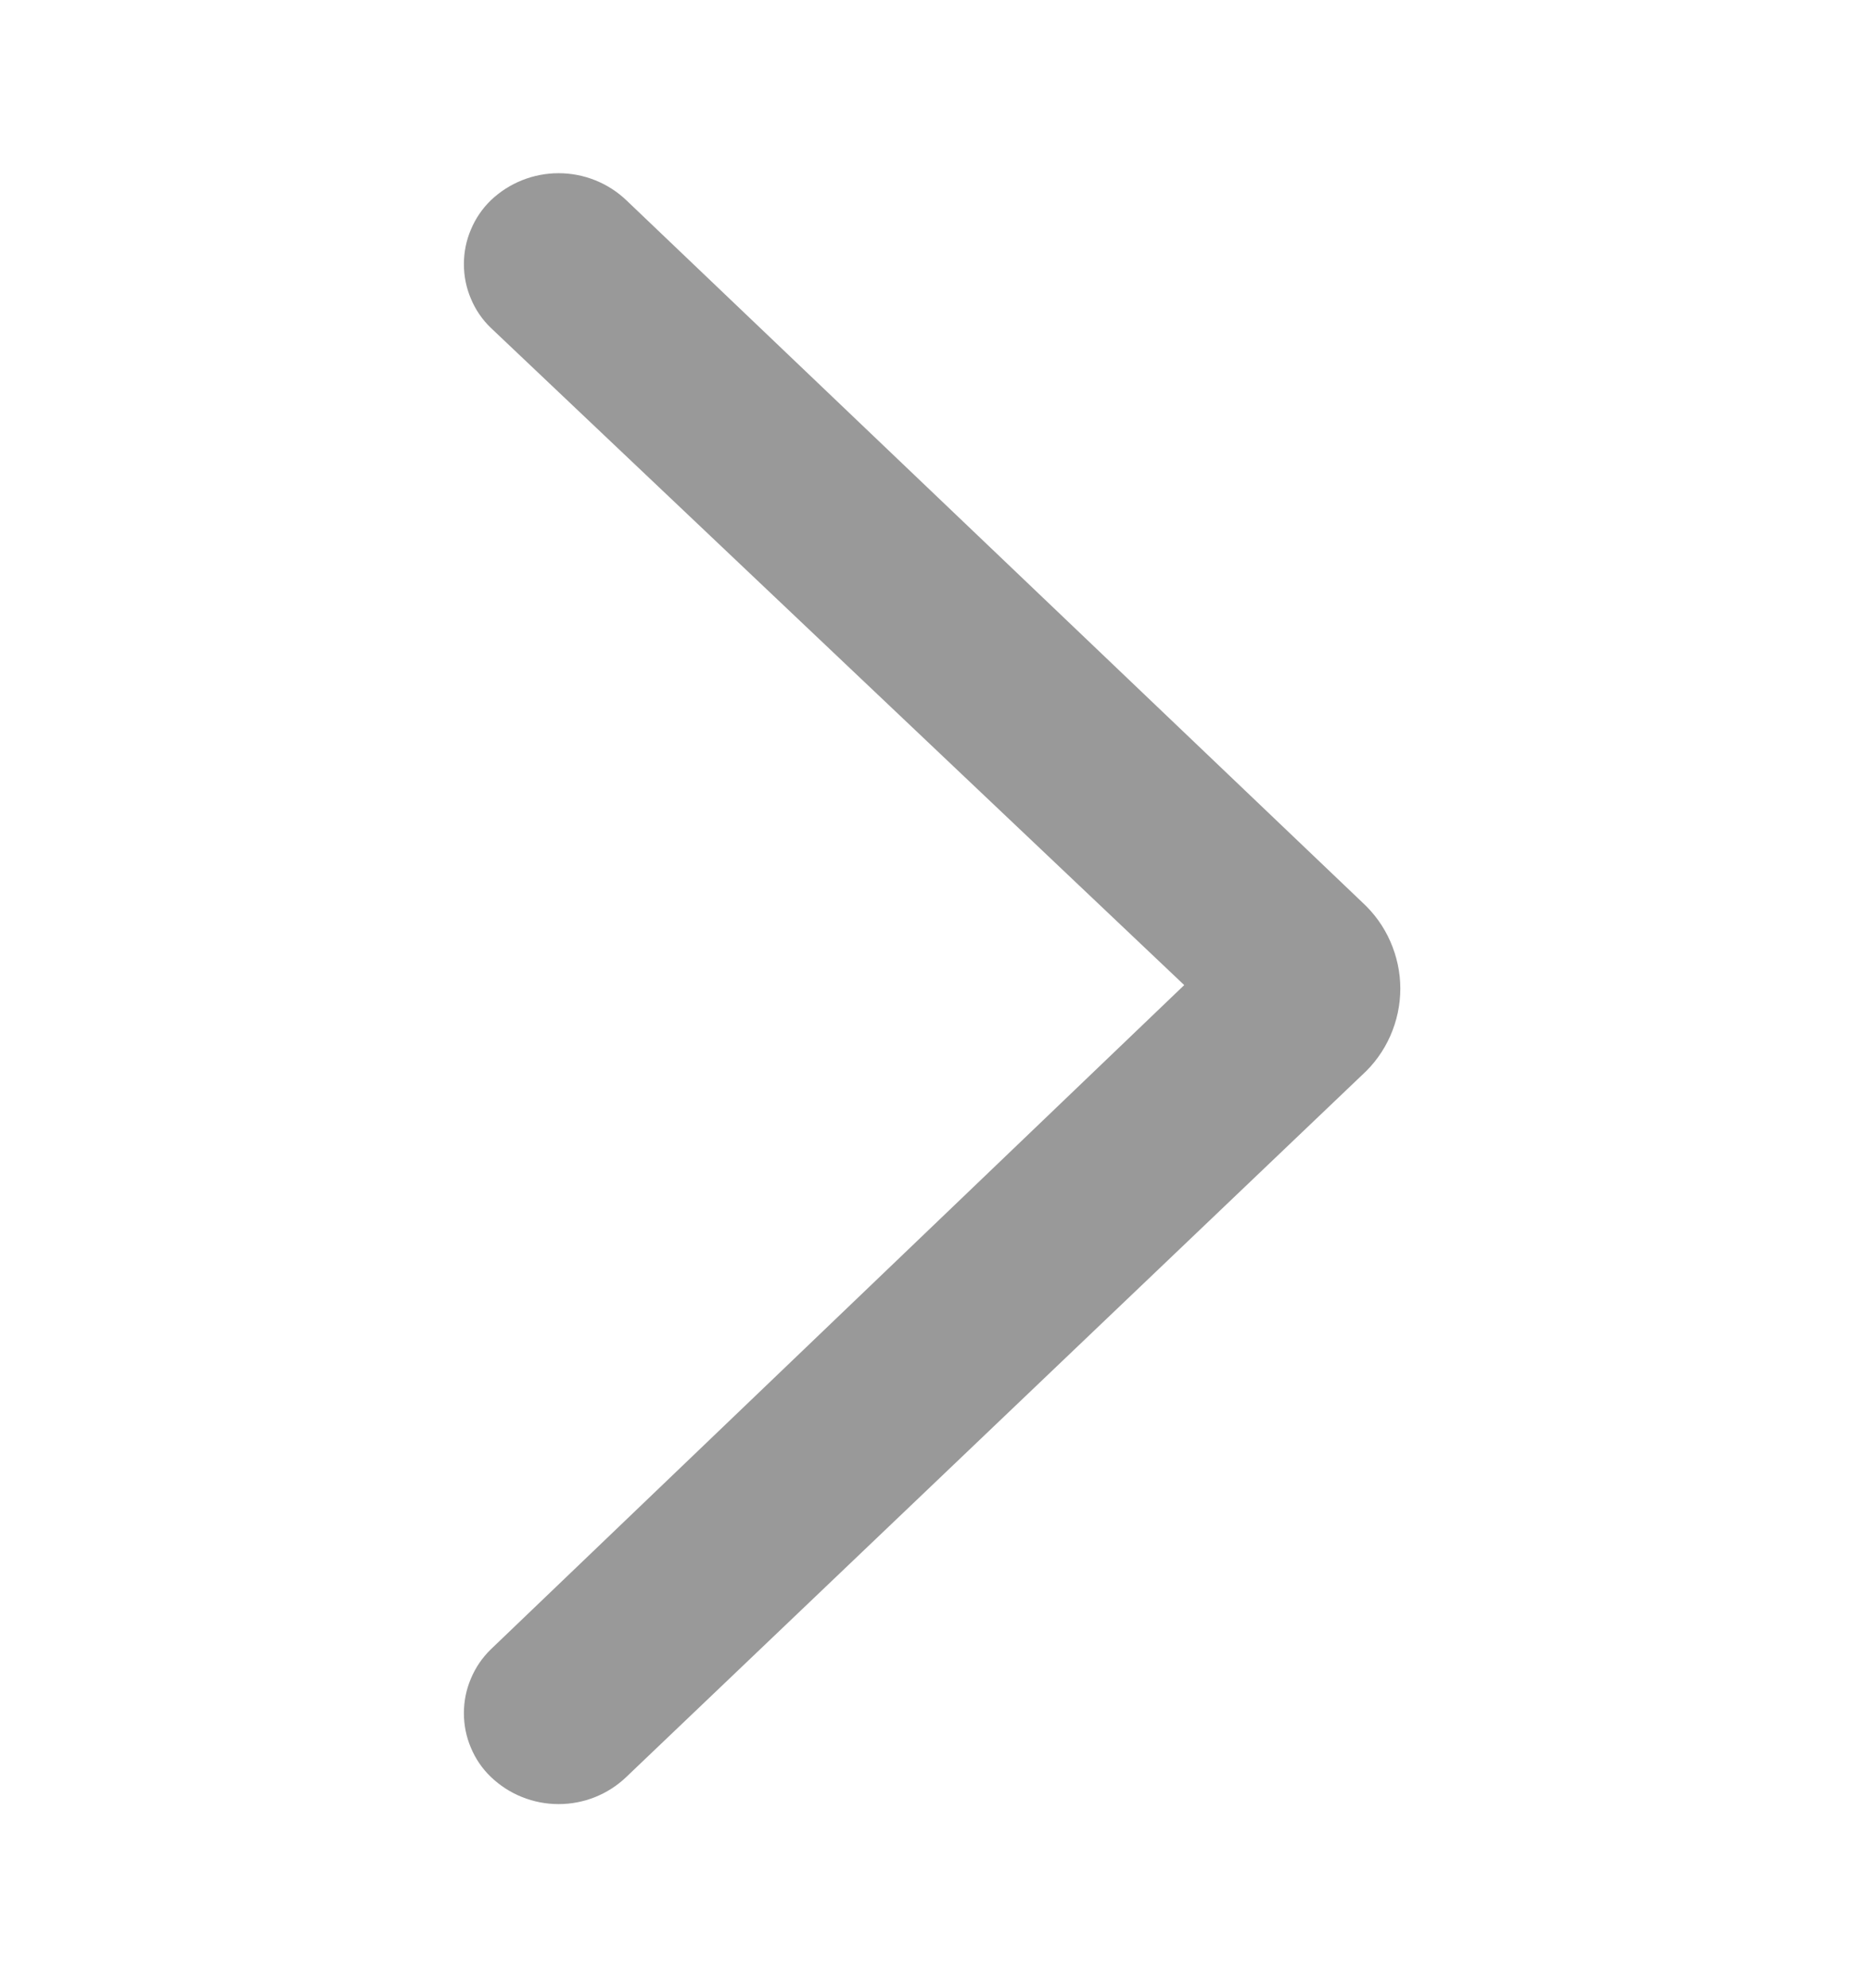 <svg width="16" height="17" viewBox="0 0 16 17" fill="none" xmlns="http://www.w3.org/2000/svg">
<path d="M5.357 15.193L11.647 9.193C11.75 9.1 11.833 8.985 11.889 8.858C11.945 8.731 11.975 8.593 11.975 8.453C11.975 8.314 11.945 8.176 11.889 8.049C11.833 7.921 11.75 7.807 11.647 7.713L5.357 1.713C5.201 1.564 4.993 1.481 4.777 1.481C4.561 1.481 4.353 1.564 4.197 1.713C4.124 1.784 4.066 1.869 4.027 1.963C3.987 2.056 3.967 2.157 3.967 2.258C3.967 2.36 3.987 2.461 4.027 2.554C4.066 2.648 4.124 2.733 4.197 2.803L10.127 8.423L4.197 14.103C4.124 14.174 4.066 14.259 4.027 14.353C3.987 14.446 3.967 14.547 3.967 14.648C3.967 14.75 3.987 14.851 4.027 14.944C4.066 15.038 4.124 15.123 4.197 15.193C4.353 15.343 4.561 15.426 4.777 15.426C4.993 15.426 5.201 15.343 5.357 15.193Z" fill="black" fill-opacity="0.4"/>
</svg>
